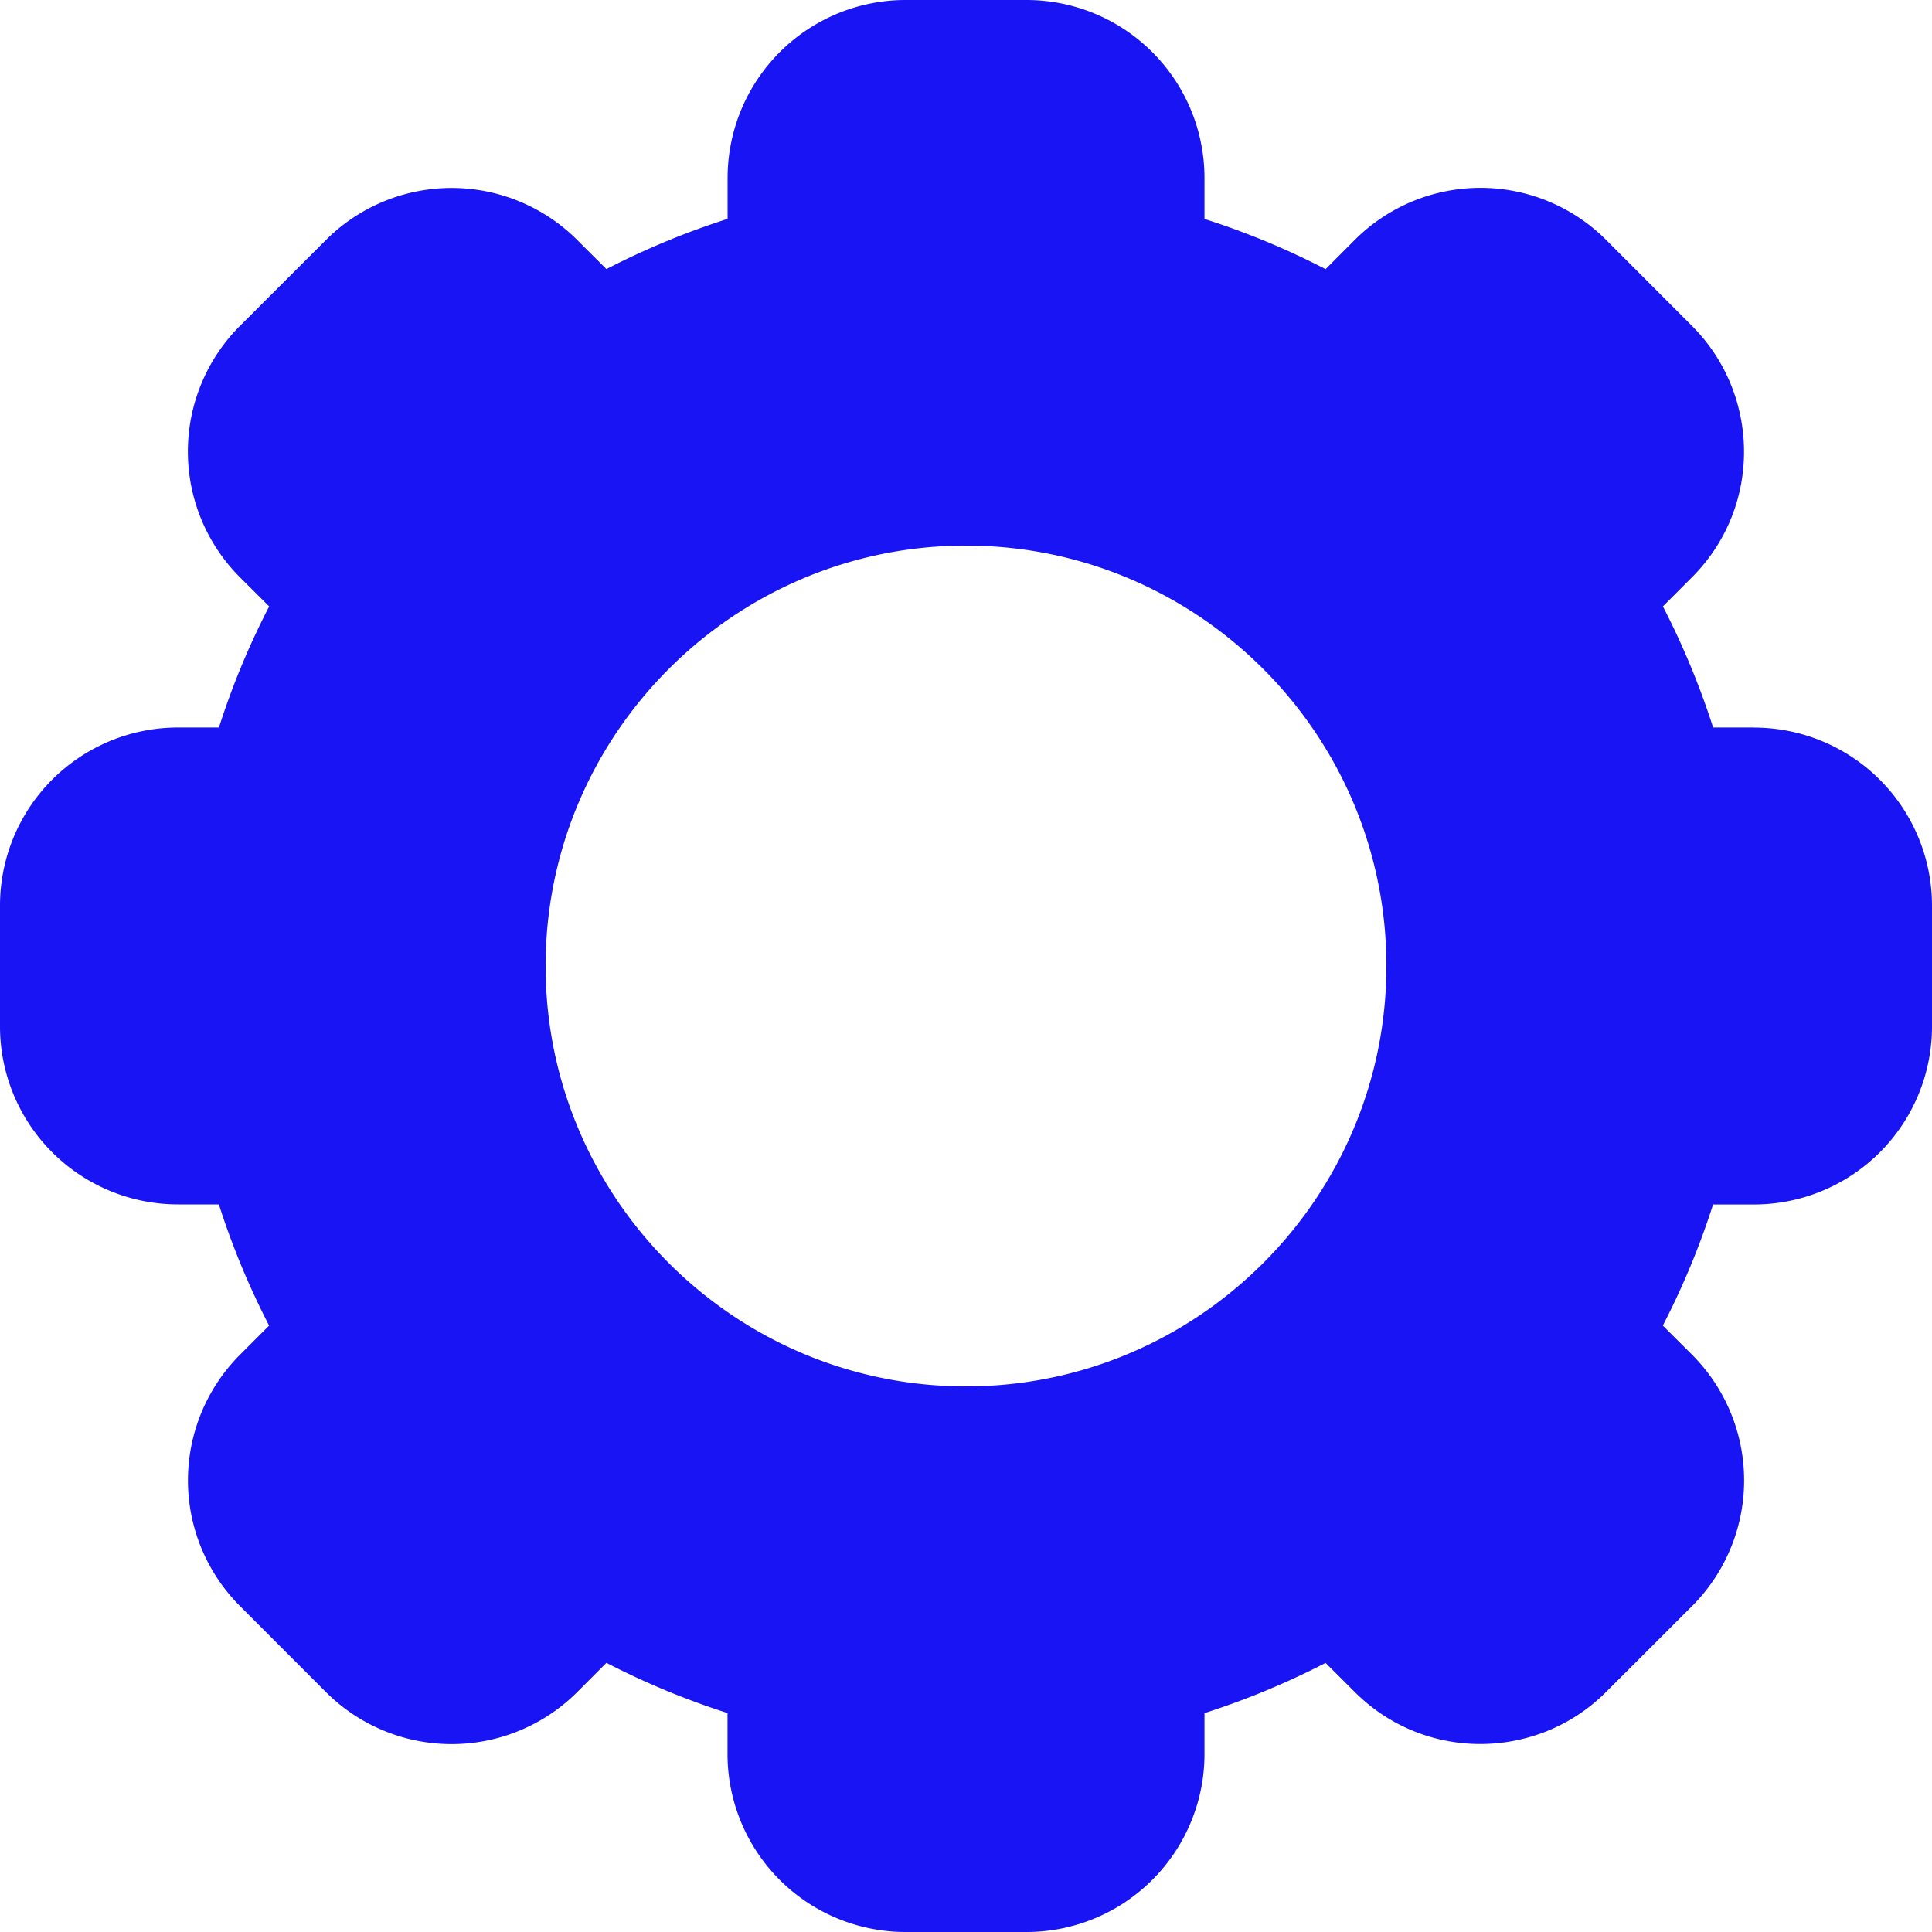 <svg xmlns="http://www.w3.org/2000/svg" width="25" height="25" fill="none"><g clip-path="url(#a)"><path fill="#1814F3" d="M22.699 9.414h-.531q-.26-.811-.65-1.567l.375-.376c.912-.91.887-2.37 0-3.255l-1.108-1.11a2.3 2.3 0 0 0-3.256 0l-.376.377a10 10 0 0 0-1.567-.65V2.3A2.304 2.304 0 0 0 13.284 0h-1.569a2.304 2.304 0 0 0-2.3 2.301v.531q-.812.26-1.568.65l-.376-.375a2.3 2.3 0 0 0-3.255 0l-1.11 1.109a2.3 2.3 0 0 0 0 3.255l.377.376q-.391.756-.65 1.567H2.3A2.304 2.304 0 0 0 0 11.716v1.569a2.304 2.304 0 0 0 2.301 2.3h.531q.26.812.65 1.568l-.375.376a2.3 2.3 0 0 0 0 3.255l1.109 1.11a2.3 2.3 0 0 0 3.255 0l.376-.377q.757.391 1.567.65v.532A2.304 2.304 0 0 0 11.716 25h1.569a2.304 2.304 0 0 0 2.301-2.301v-.531q.811-.26 1.567-.65l.376.375c.909.91 2.368.889 3.255 0l1.11-1.109a2.3 2.3 0 0 0 0-3.255l-.377-.376c.26-.503.478-1.028.65-1.567h.532A2.304 2.304 0 0 0 25 13.284v-1.569a2.304 2.304 0 0 0-2.302-2.3M12.5 17.94c-3 0-5.44-2.44-5.44-5.44S9.5 7.06 12.5 7.06s5.44 2.44 5.44 5.44-2.44 5.44-5.44 5.44"/></g><defs><clipPath id="a"><path fill="#fff" d="M0 0h25v25H0z"/></clipPath></defs></svg>